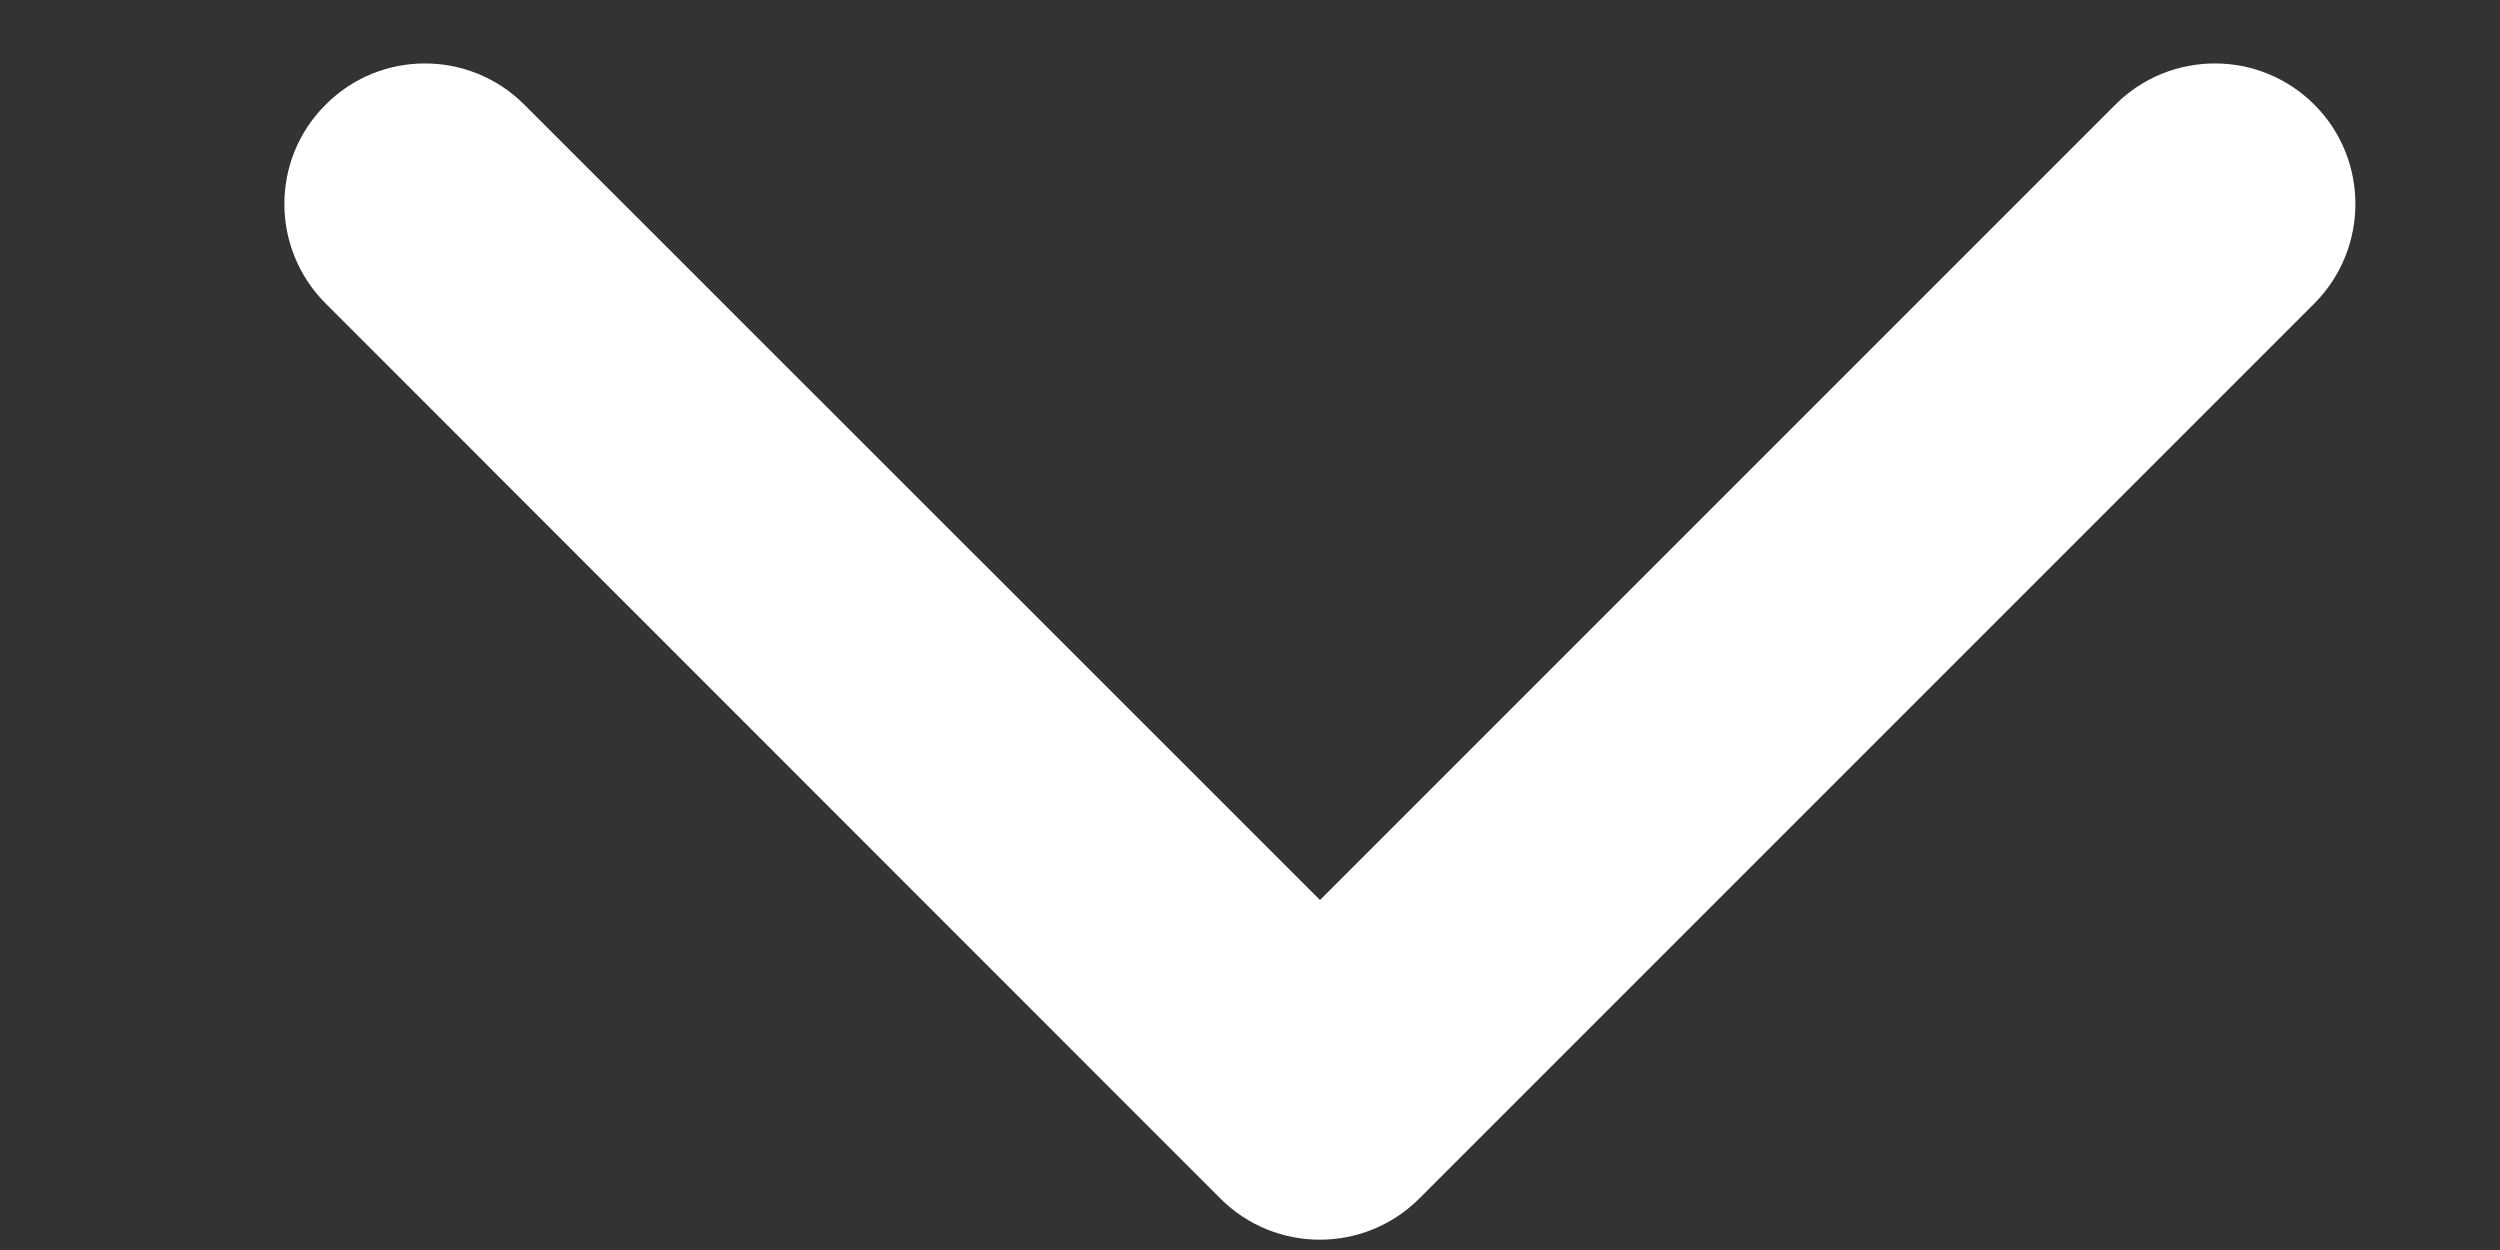 <svg width="8" height="4" viewBox="0 0 8 4" fill="none" xmlns="http://www.w3.org/2000/svg">
<rect x="0" y="0" width="8" height="4" fill="#333333" stroke="none"/>
<path d="M3.905 3.835C4.081 4.011 4.366 4.011 4.542 3.835L7.406 0.971C7.581 0.795 7.581 0.51 7.406 0.335C7.23 0.159 6.945 0.159 6.769 0.335L4.224 2.88L1.678 0.335C1.502 0.159 1.217 0.159 1.042 0.335C0.866 0.51 0.866 0.795 1.042 0.971L3.905 3.835ZM3.774 3.293V3.517H4.674V3.293H3.774Z" fill="white"/>
</svg>
